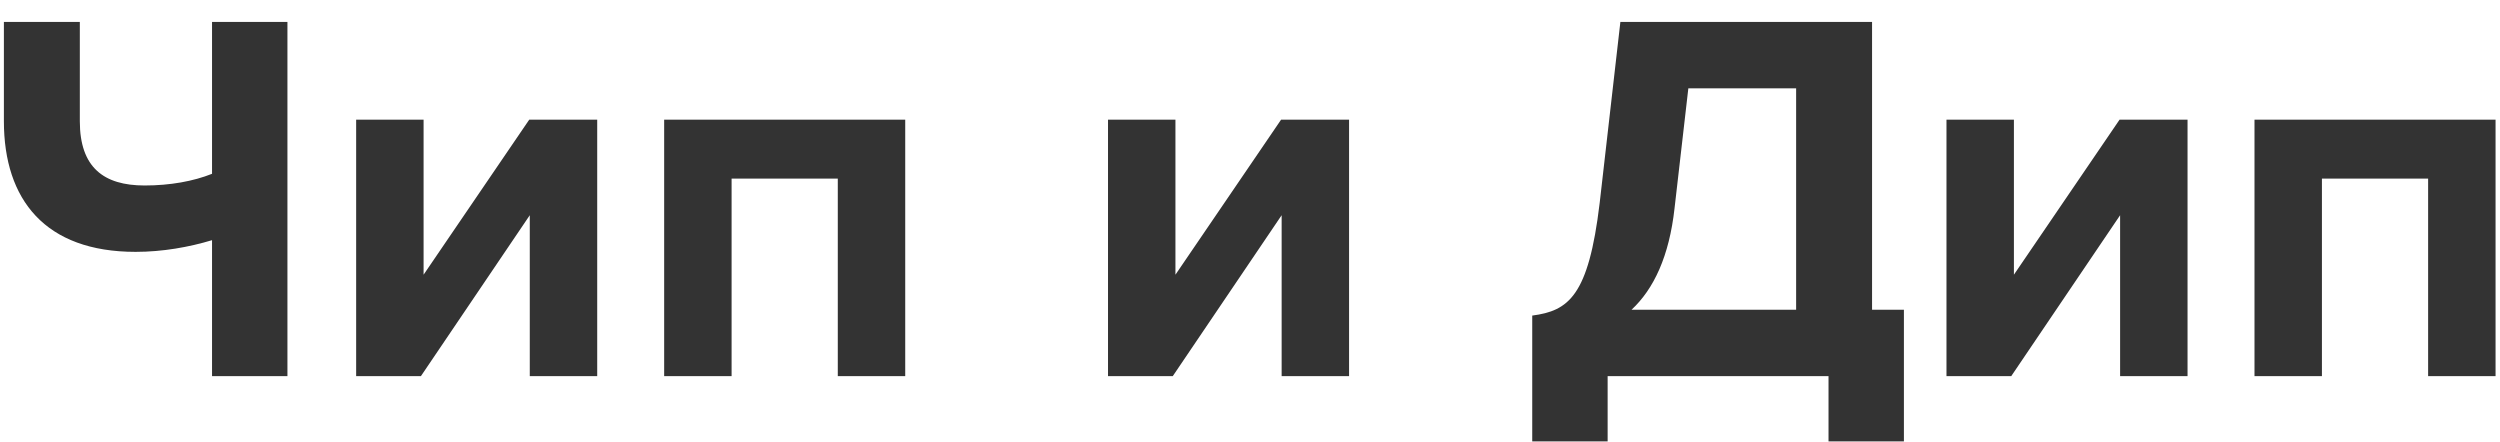 <svg width="113" height="20" viewBox="0 0 113 20" fill="none" xmlns="http://www.w3.org/2000/svg">
<path d="M3.608 0.992H0.176V5.48C0.176 9.032 2.048 11.384 6.128 11.384C7.352 11.384 8.552 11.168 9.584 10.856V17H12.992V0.992H9.584V7.856C8.744 8.192 7.688 8.384 6.536 8.384C4.688 8.384 3.608 7.568 3.608 5.48V0.992ZM19.026 17L23.946 9.728V17H26.994V5.408H23.922L19.146 12.416V5.408H16.098V17H19.026ZM40.916 17V5.408H30.02V17H33.068V8.072H37.868V17H40.916ZM53.01 17L57.93 9.728V17H60.978V5.408H57.906L53.13 12.416V5.408H50.082V17H53.01ZM69.257 19.952H72.665V17H82.649V19.952H86.057V14H84.617V0.992H73.241L72.305 9.176C71.801 13.4 70.889 14.048 69.257 14.264V19.952ZM75.689 9.416L76.313 3.992H81.185V14H73.745C74.753 13.064 75.449 11.576 75.689 9.416ZM90.909 17L95.829 9.728V17H98.877V5.408H95.805L91.029 12.416V5.408H87.981V17H90.909ZM112.799 17V5.408H101.903V17H104.951V8.072H109.751V17H112.799Z" fill="#333333"/>
</svg>
